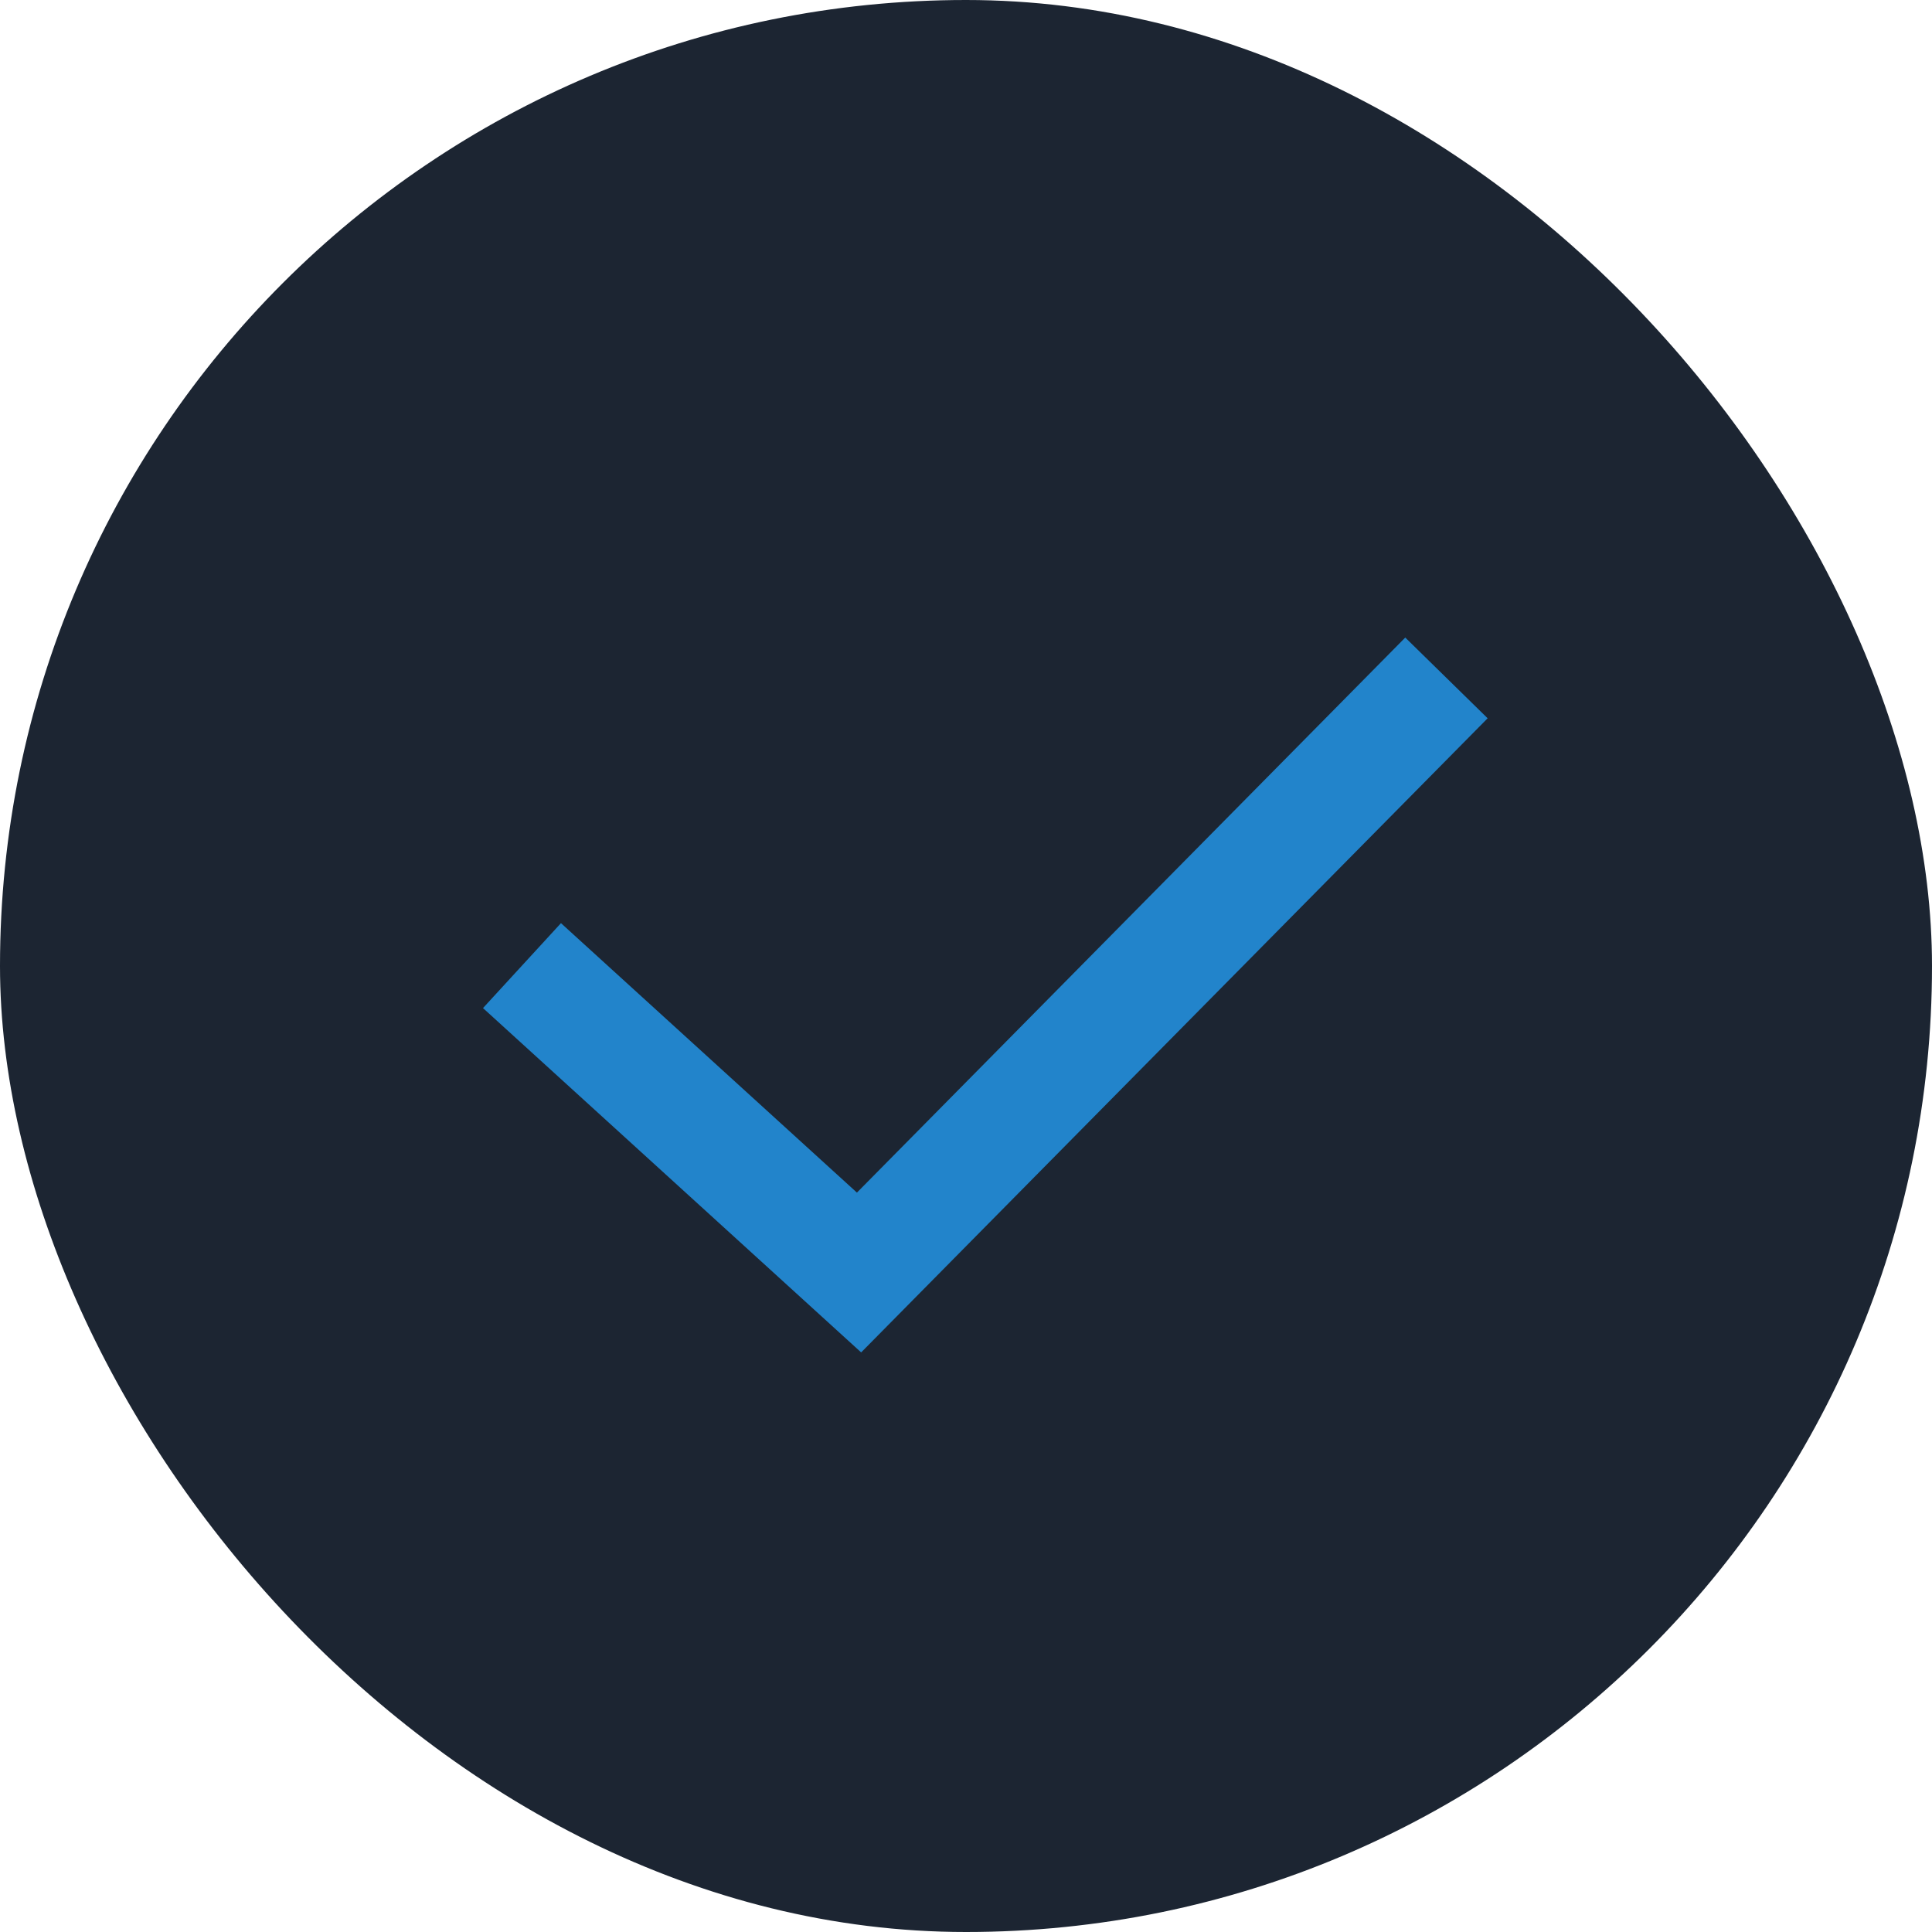 <svg width="100" height="100" viewBox="0 0 100 100" fill="none" xmlns="http://www.w3.org/2000/svg">
<rect width="100" height="100" rx="50" fill="#1C2532"/>
<path fill-rule="evenodd" clip-rule="evenodd" d="M77 37.178L44.573 70L25 52.178L29.036 47.782L44.354 61.729L72.736 33L77 37.178Z" fill="#2284CB"/>
</svg>
